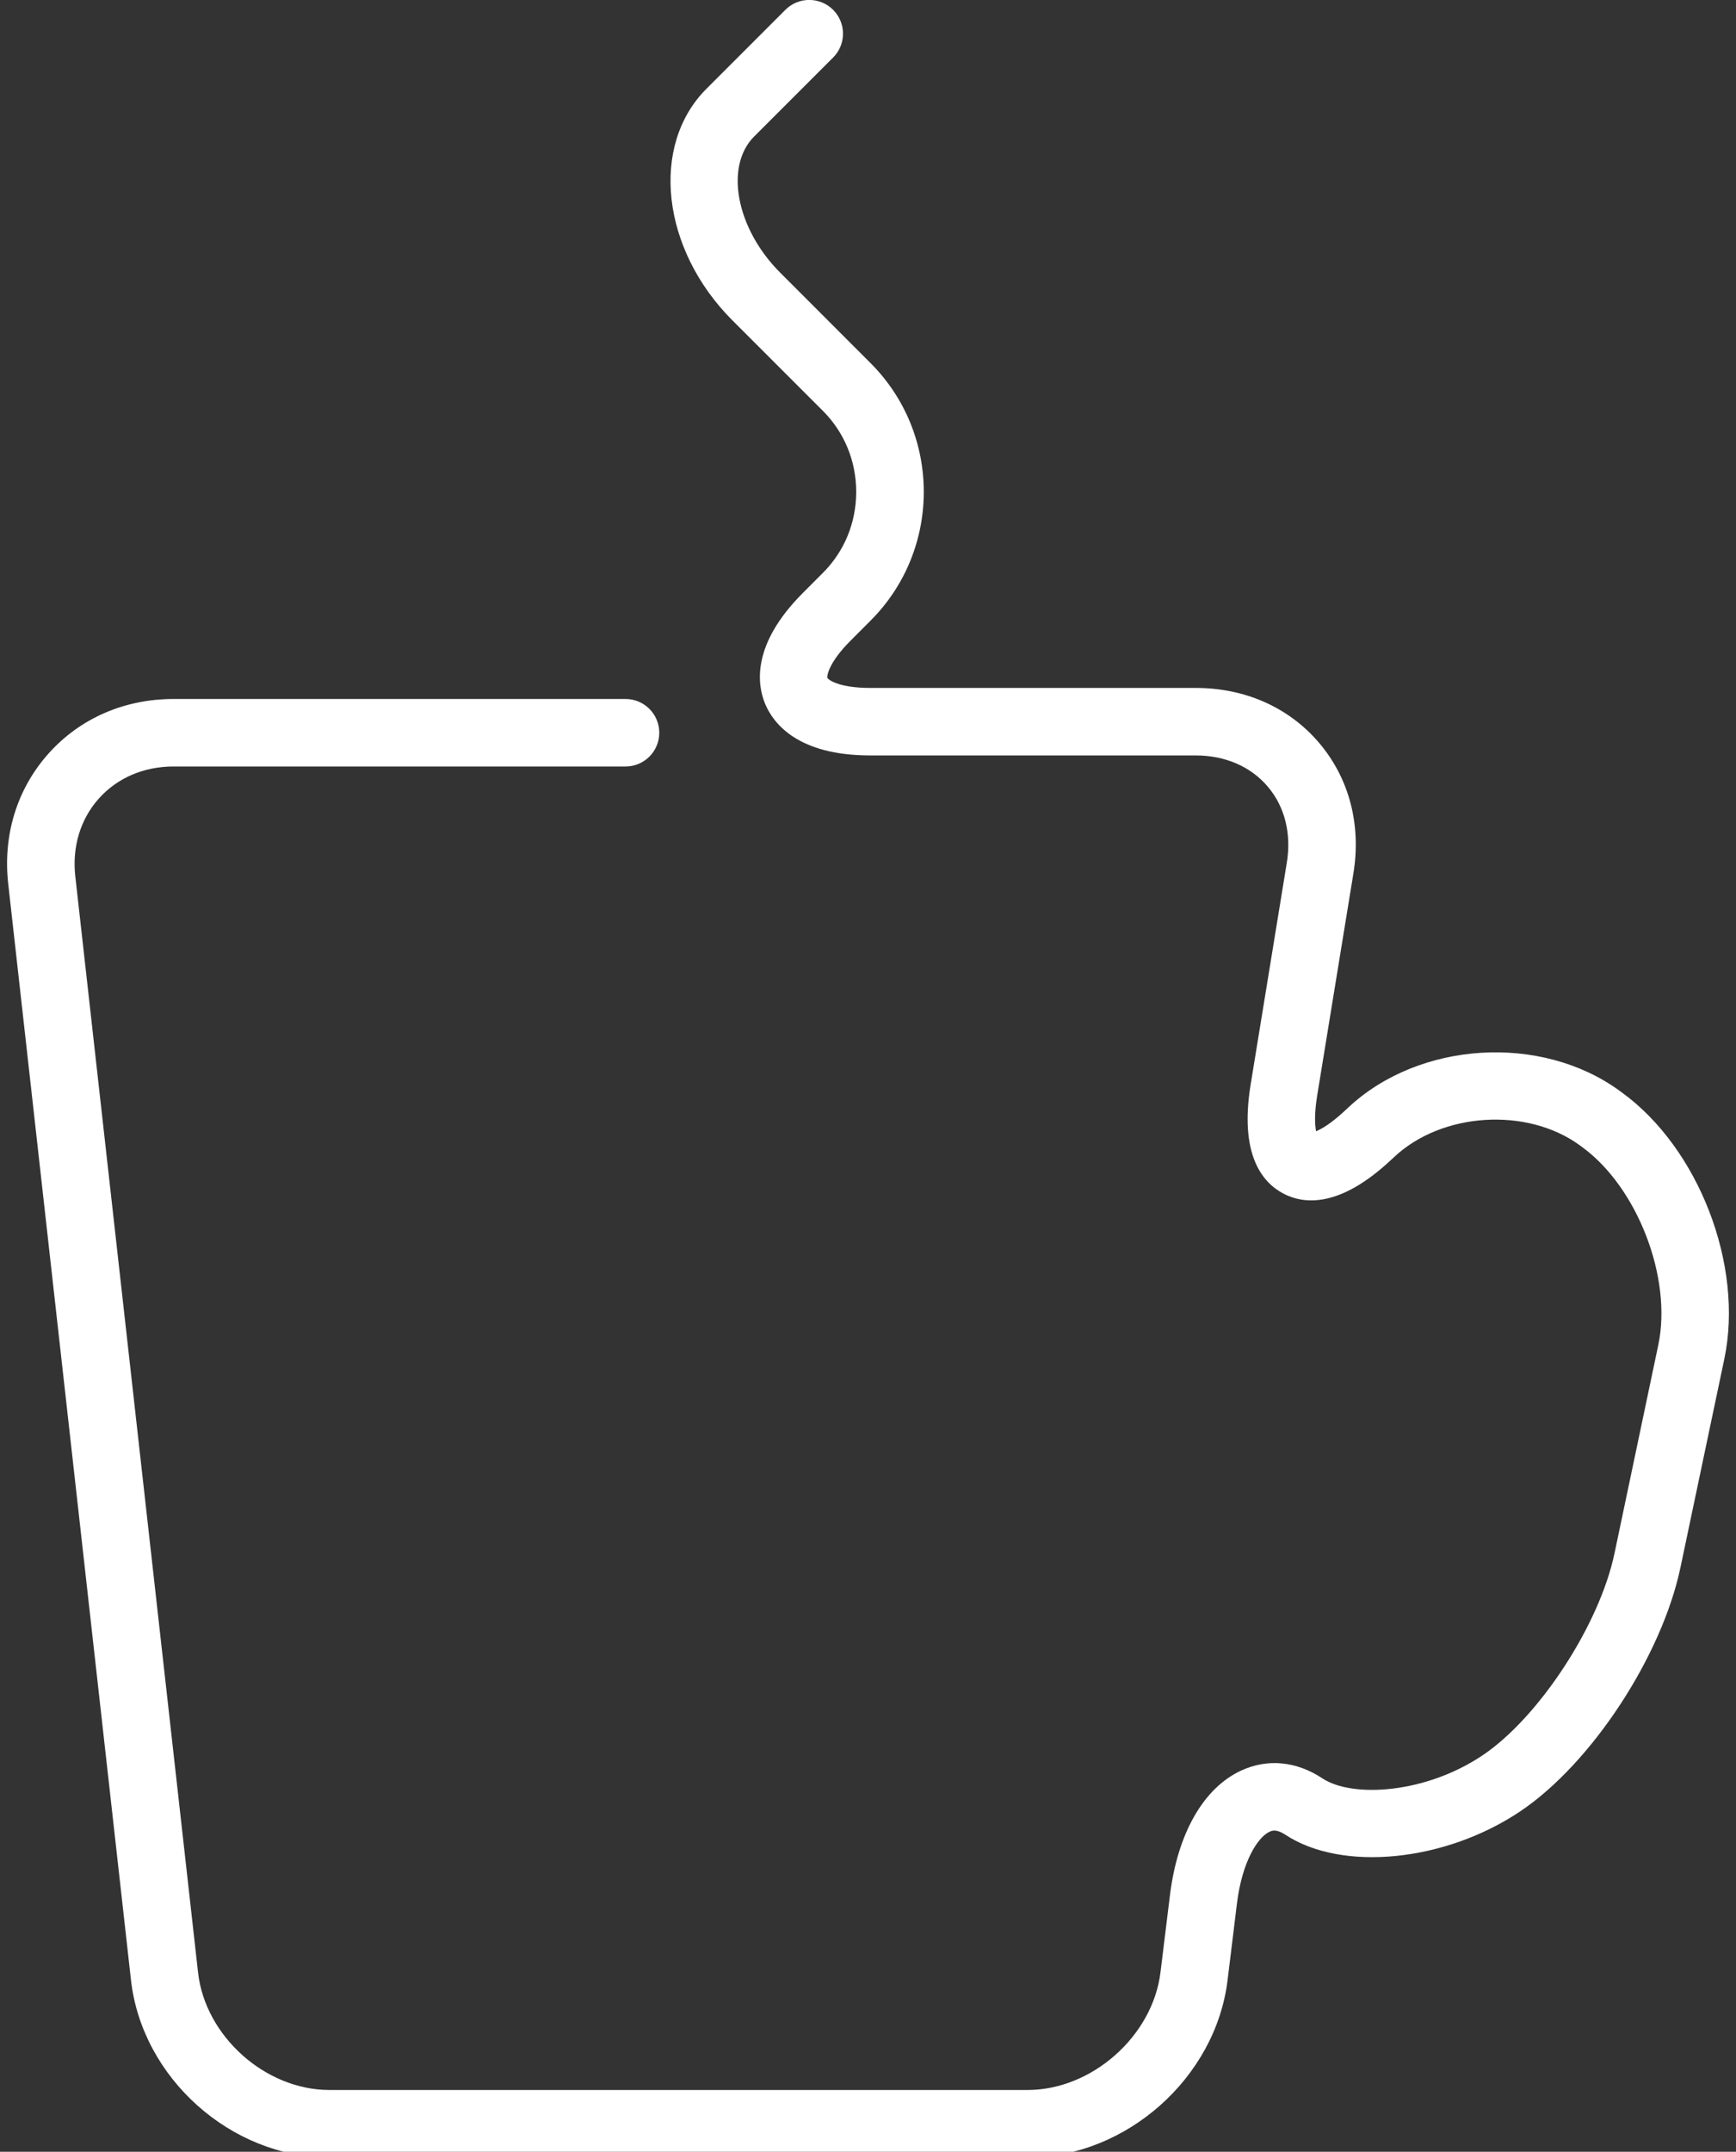 <?xml version="1.0" encoding="utf-8"?>
<!-- Generator: Adobe Illustrator 16.0.0, SVG Export Plug-In . SVG Version: 6.00 Build 0)  -->
<!DOCTYPE svg PUBLIC "-//W3C//DTD SVG 1.1//EN" "http://www.w3.org/Graphics/SVG/1.1/DTD/svg11.dtd">
<svg version="1.1" id="Your_Icon_copia_2" xmlns="http://www.w3.org/2000/svg" xmlns:xlink="http://www.w3.org/1999/xlink" x="0px"
	 y="0px" width="57.167px" height="70.833px" viewBox="0 0 57.167 70.833" enable-background="new 0 0 57.167 70.833"
	 xml:space="preserve">
<rect x="0" y="0" width="57.167" height="70.833" fill="#333333" stroke="none"/>
<g>
	<path fill="#FFFFFF" d="M33.84,71.021H10.845c-3.241,0-6.171-2.619-6.532-5.841L0.271,29.098c-0.181-1.609,0.291-3.134,1.327-4.292
		c1.035-1.158,2.498-1.796,4.118-1.796h14.883c0.614,0,1.111,0.497,1.111,1.111c0,0.614-0.497,1.111-1.111,1.111H5.716
		c-0.979,0-1.853,0.375-2.462,1.056c-0.608,0.681-0.883,1.591-0.774,2.563l4.042,36.082c0.235,2.096,2.215,3.867,4.324,3.867H33.84
		c2.115,0,4.119-1.773,4.375-3.873l0.311-2.533c0.25-2.039,1.105-3.537,2.349-4.111c0.866-0.398,1.813-0.309,2.672,0.259
		c0.99,0.653,3.403,0.501,5.278-0.761c1.858-1.25,3.846-4.291,4.34-6.643l1.443-6.863c0.465-2.208-0.688-5.195-2.514-6.52
		l-0.077-0.057c-1.735-1.26-4.532-1.085-6.101,0.385l-0.1,0.092c-1.692,1.587-2.873,1.479-3.566,1.11
		c-0.693-0.37-1.439-1.291-1.066-3.583l1.191-7.304c0.156-0.956-0.066-1.845-0.629-2.506c-0.562-0.661-1.404-1.024-2.372-1.024
		H28.656c-2.398,0-3.197-1.065-3.461-1.701c-0.264-0.635-0.451-1.953,1.245-3.649l0.656-0.657c0.71-0.709,1.099-1.657,1.099-2.669
		c0-1.012-0.389-1.959-1.098-2.668l-2.979-2.978c-2.338-2.338-2.721-5.758-0.854-7.624l2.599-2.599c0.434-0.433,1.137-0.433,1.571,0
		c0.435,0.434,0.435,1.138,0,1.572l-2.599,2.598c-0.983,0.983-0.591,3.035,0.855,4.481l2.977,2.978c2.338,2.338,2.338,6.142,0,8.479
		l-0.656,0.657c-0.736,0.737-0.785,1.173-0.764,1.229c0.024,0.054,0.367,0.329,1.408,0.329h10.719c1.63,0,3.074,0.643,4.064,1.808
		c0.991,1.165,1.393,2.693,1.129,4.303l-1.191,7.303c-0.103,0.631-0.074,0.994-0.037,1.18c0.176-0.073,0.494-0.251,0.96-0.688
		l0.099-0.092c2.334-2.186,6.342-2.436,8.929-0.557l0.077,0.056c2.539,1.842,4.025,5.696,3.379,8.773l-1.444,6.863
		c-0.615,2.928-2.931,6.455-5.272,8.029c-2.476,1.665-5.877,2.004-7.744,0.771c-0.301-0.198-0.445-0.129-0.516-0.096
		c-0.4,0.186-0.908,1.004-1.074,2.363l-0.31,2.533C40.027,68.409,37.075,71.021,33.84,71.021z"/>
</g>
</svg>
